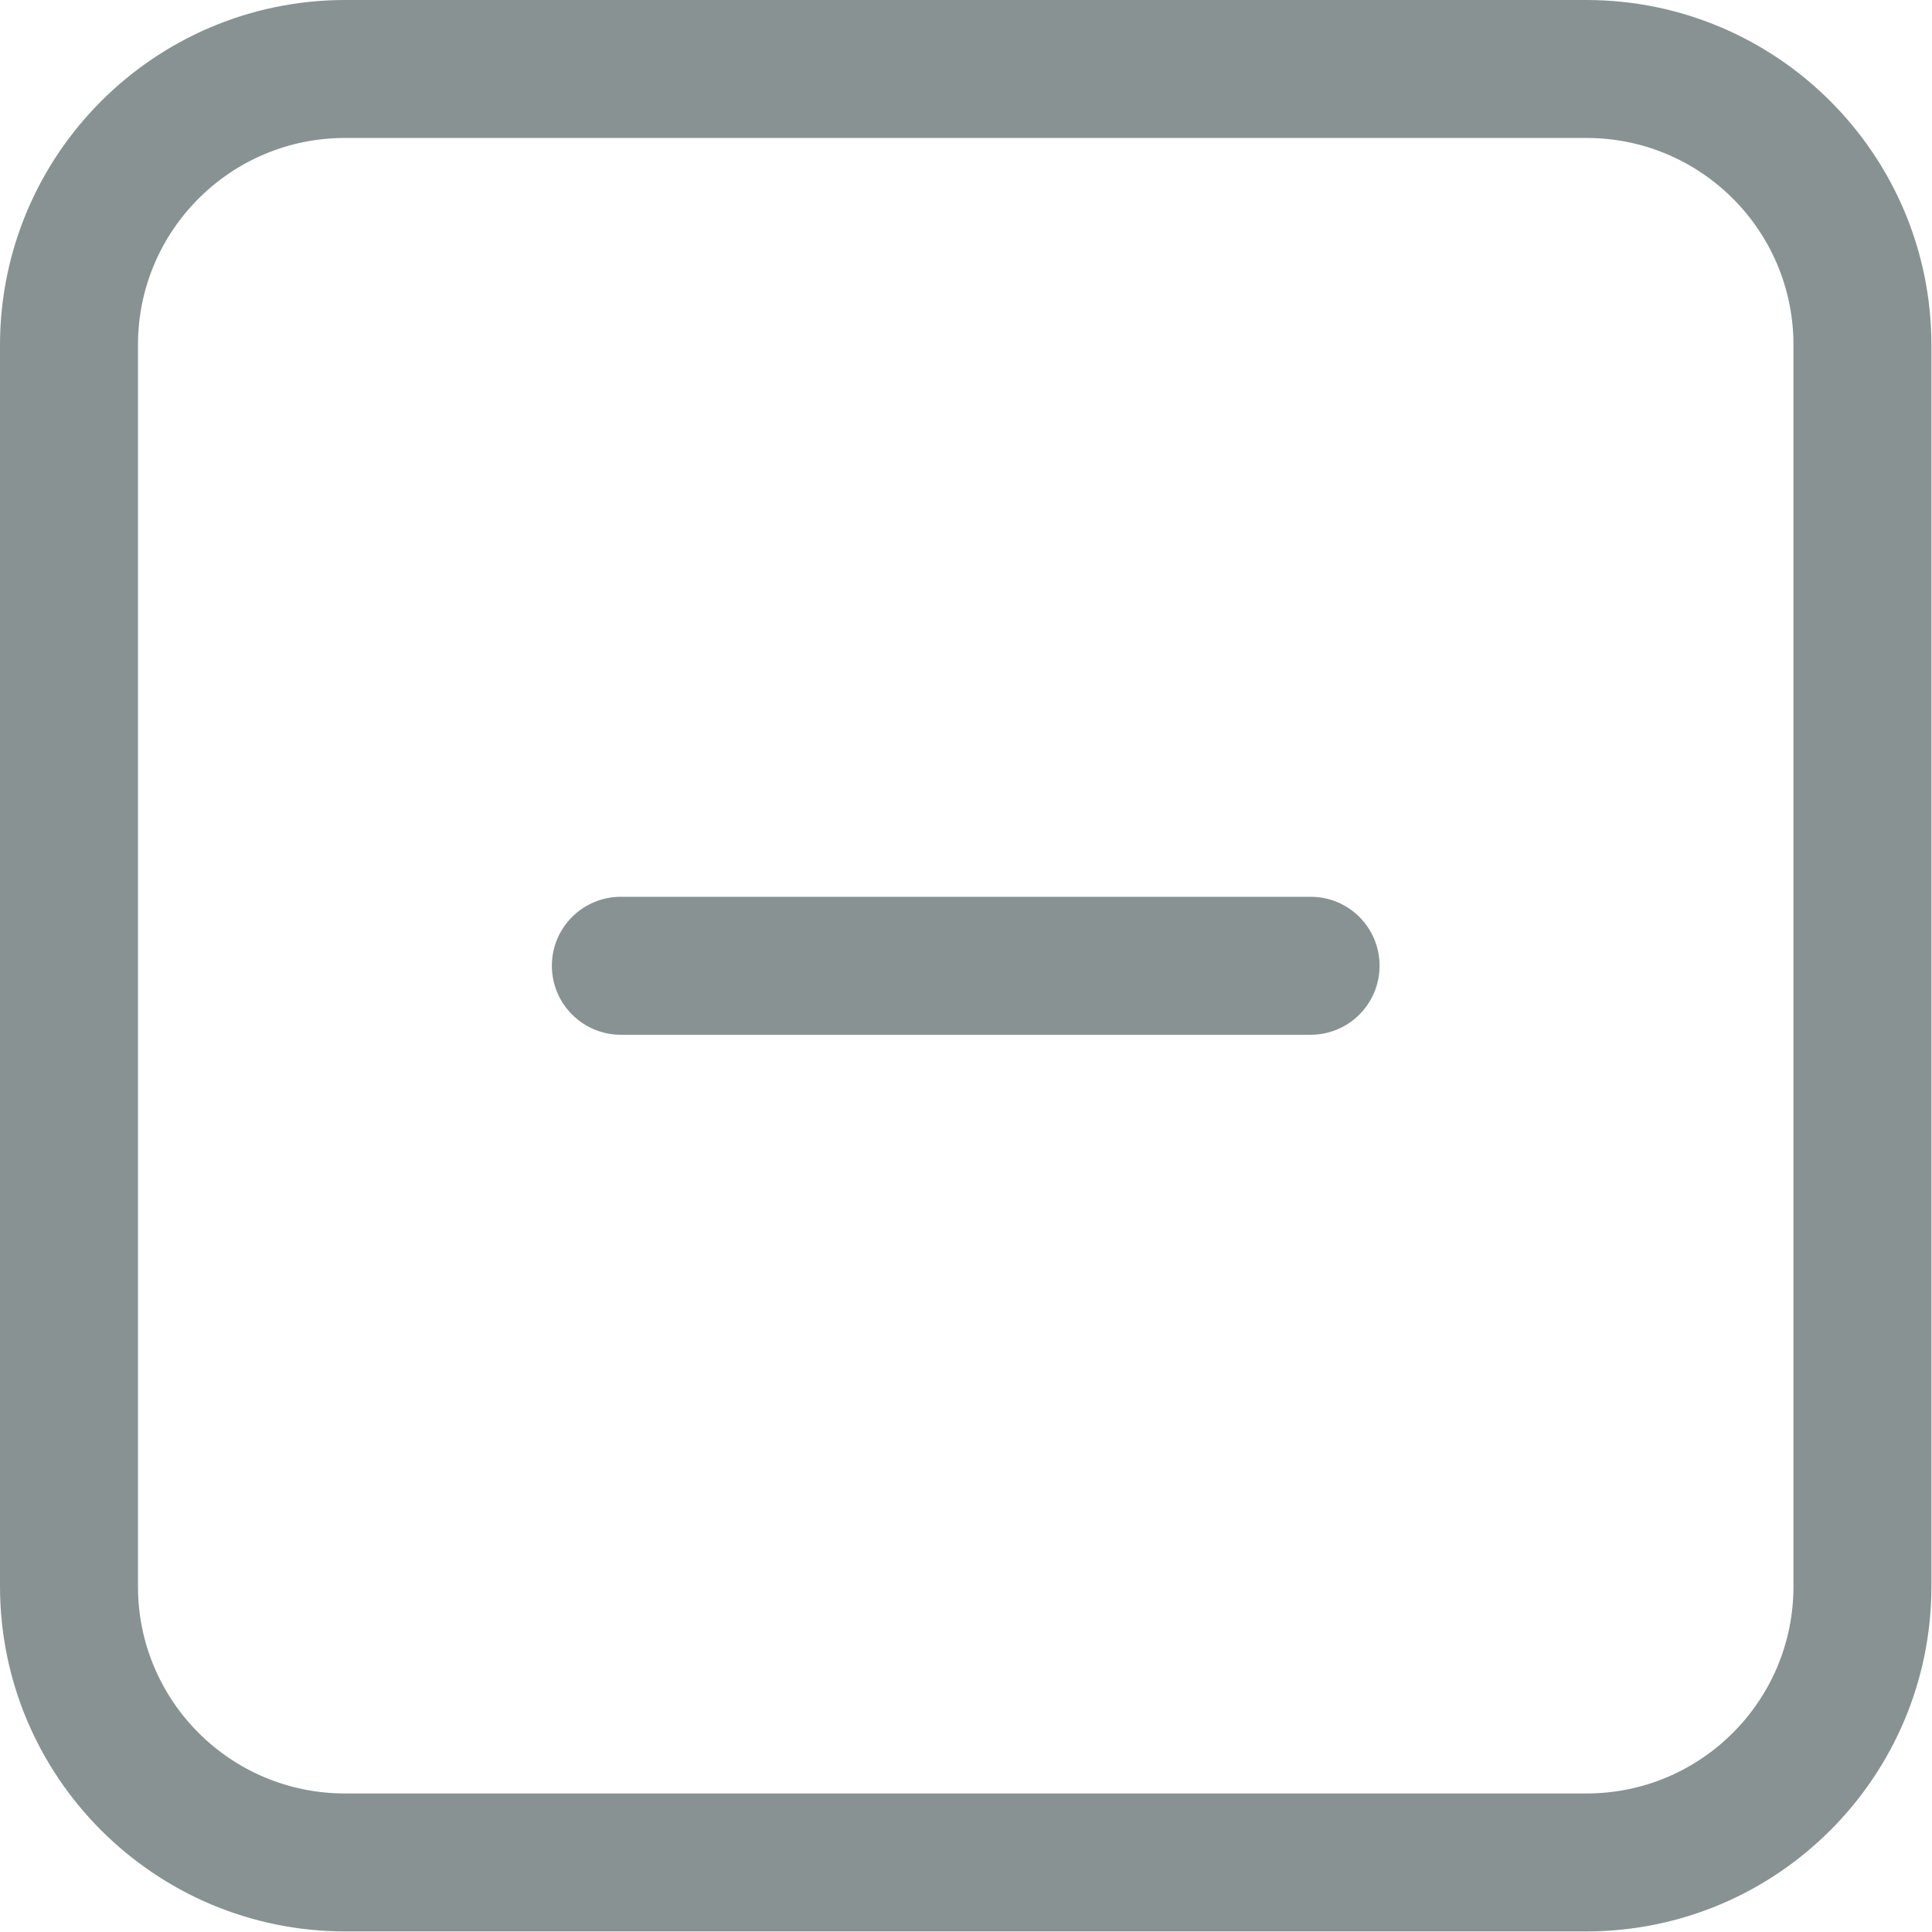 <?xml version="1.0" encoding="UTF-8"?>
<svg width="17px" height="17px" viewBox="0 0 17 17" version="1.1" xmlns="http://www.w3.org/2000/svg" xmlns:xlink="http://www.w3.org/1999/xlink">
    <!-- Generator: Sketch 51.3 (57544) - http://www.bohemiancoding.com/sketch -->
    <title>add (12)</title>
    <desc>Created with Sketch.</desc>
    <defs></defs>
    <g id="Page-1" stroke="none" stroke-width="1" fill="none" fill-rule="evenodd">
        <g id="eReports-Create-003" transform="translate(-642, -271)" fill="#889293" fill-rule="nonzero">
            <g id="add-(12)" transform="translate(642, 271)">
                <path d="M13.96,0 L3.035,0 C1.36,0.002 0.002,1.36 0,3.035 L0,13.96 C0.002,15.636 1.36,16.993 3.035,16.995 L13.96,16.995 C15.636,16.993 16.993,15.636 16.995,13.96 L16.995,3.035 C16.993,1.36 15.636,0.002 13.96,0 Z M15.781,13.96 C15.781,14.966 14.966,15.781 13.96,15.781 L3.035,15.781 C2.029,15.781 1.214,14.966 1.214,13.96 L1.214,3.035 C1.214,2.029 2.029,1.214 3.035,1.214 L13.96,1.214 C14.966,1.214 15.781,2.029 15.781,3.035 L15.781,13.96 Z" id="Shape"></path>
                <path d="M11.533,7.891 L9.105,7.891 L7.891,7.891 L5.463,7.891 C5.128,7.891 4.856,8.162 4.856,8.498 C4.856,8.833 5.128,9.105 5.463,9.105 L7.891,9.105 L9.105,9.105 L11.533,9.105 C11.868,9.105 12.139,8.833 12.139,8.498 C12.139,8.162 11.868,7.891 11.533,7.891 Z" id="Shape"></path>
            </g>
        </g>
    </g>
</svg>